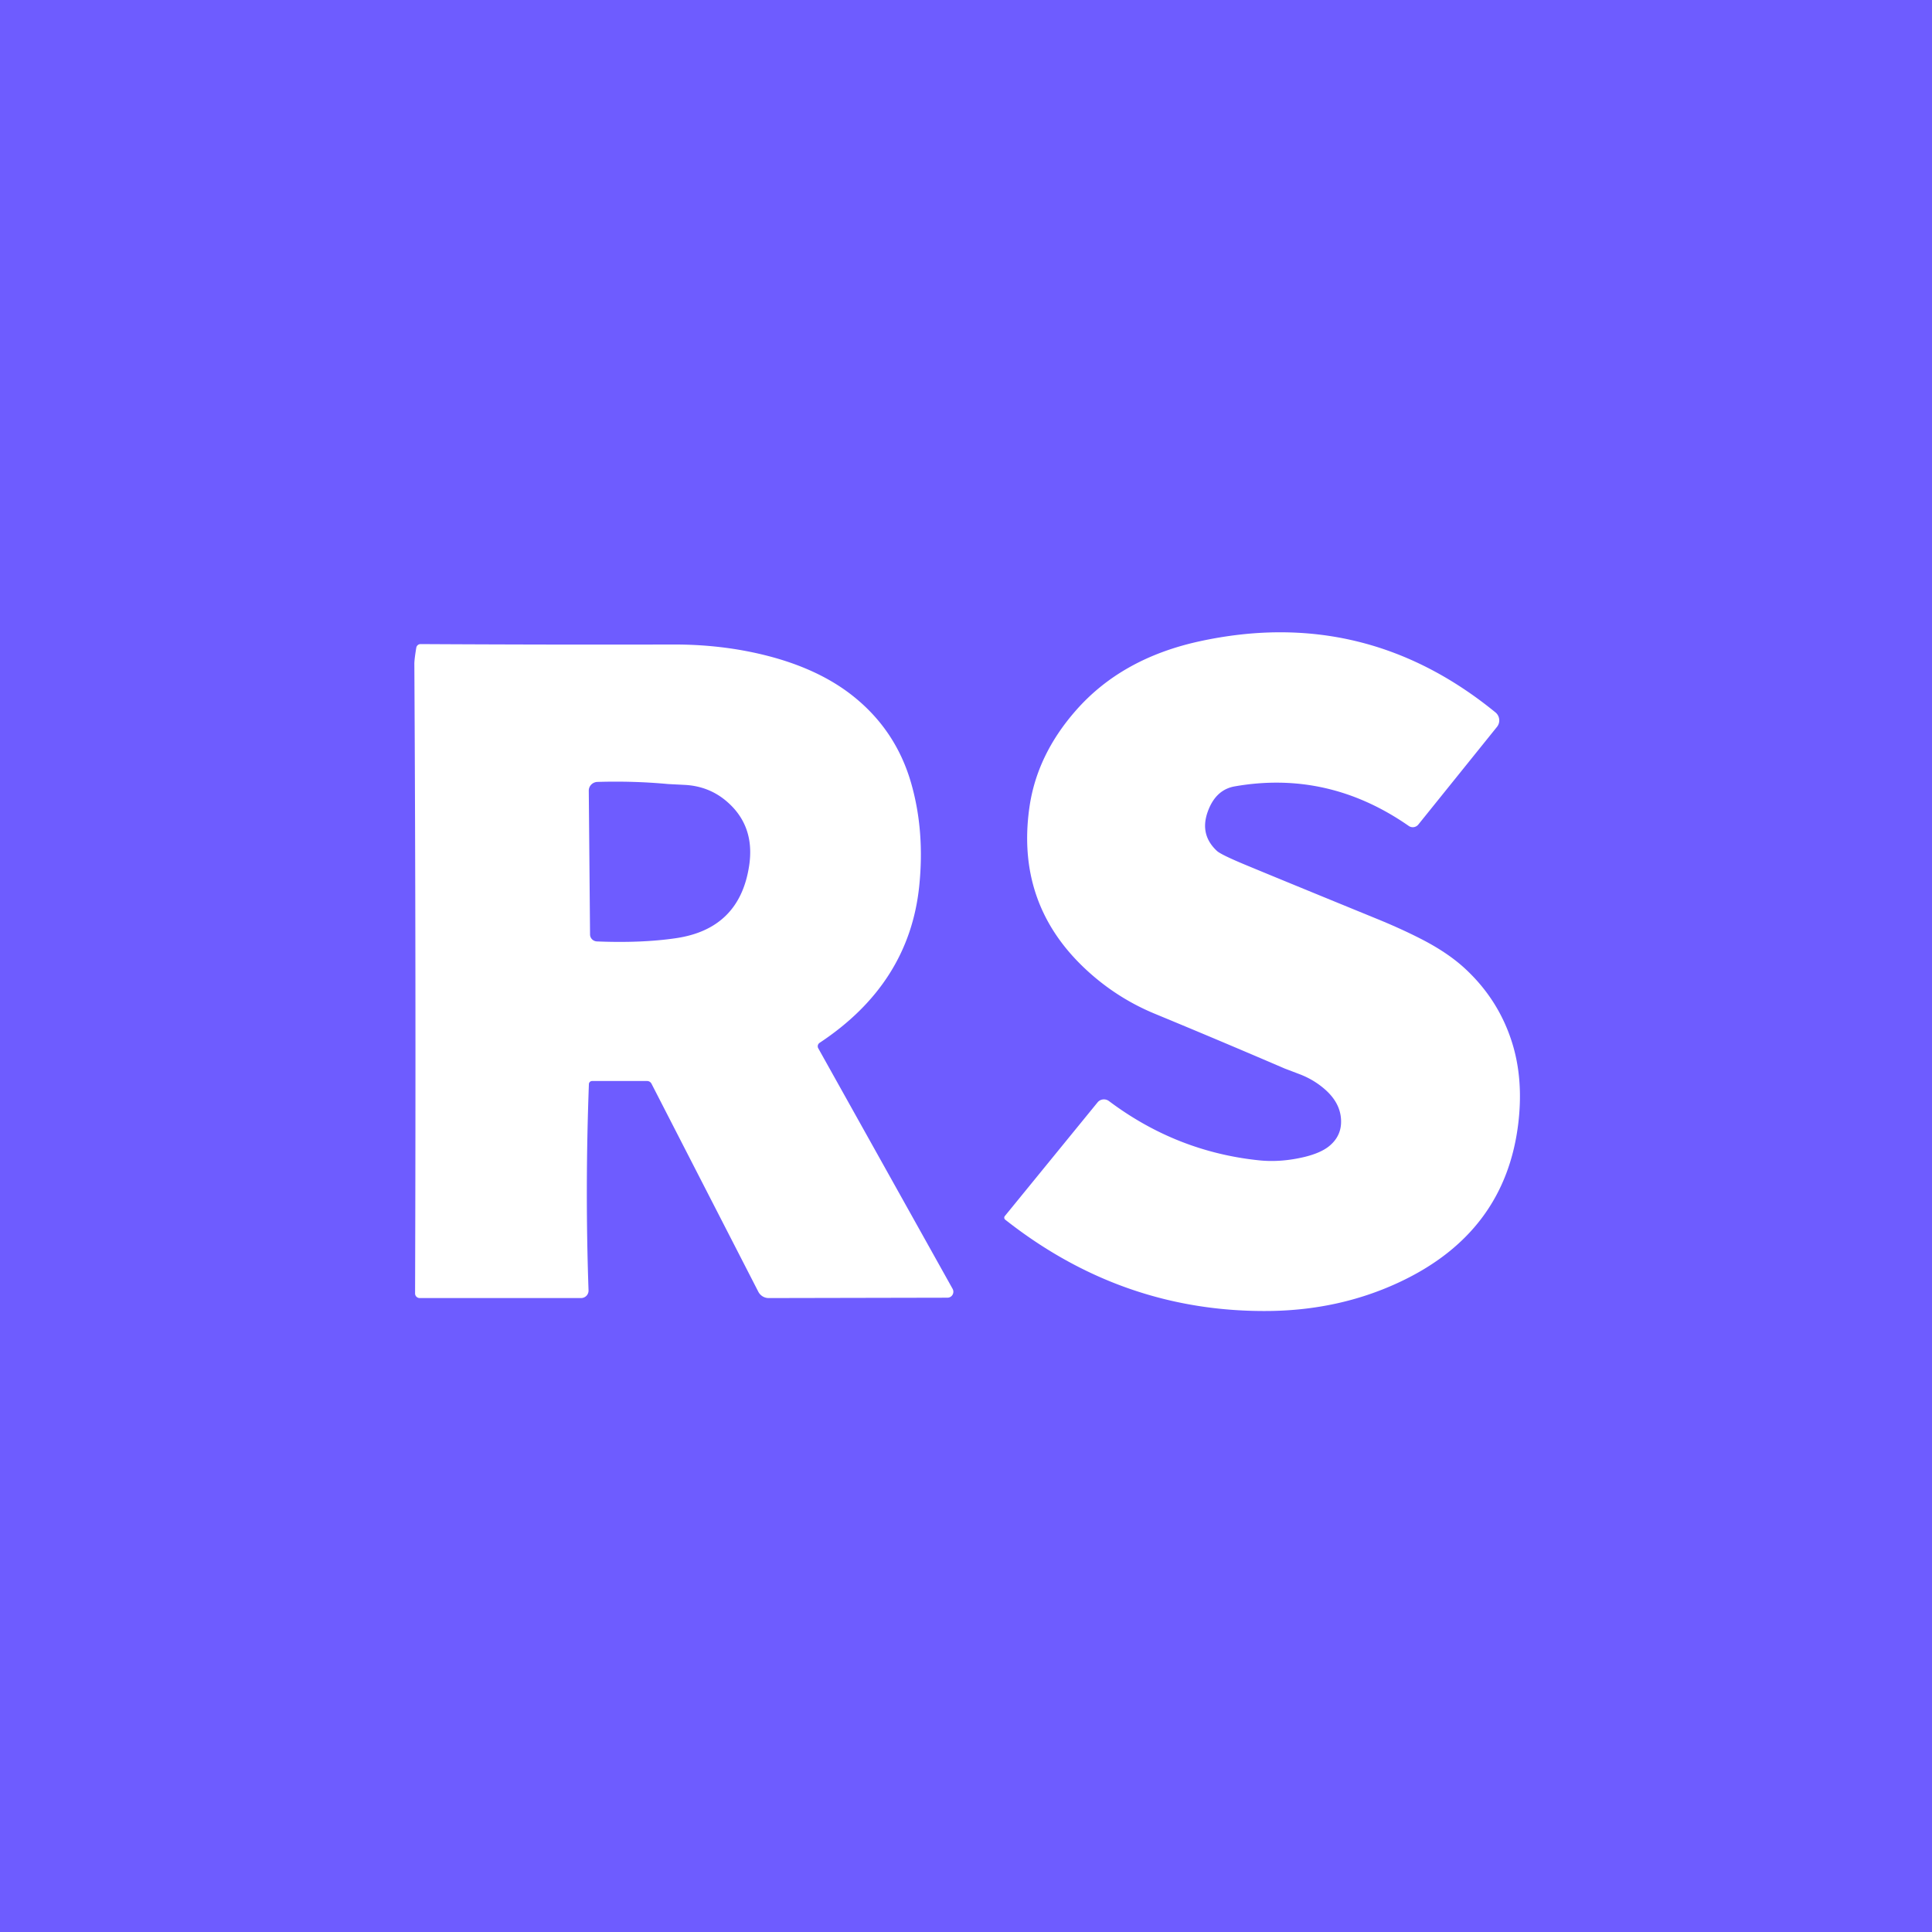 <?xml version="1.0" encoding="UTF-8" standalone="no"?>
<!DOCTYPE svg PUBLIC "-//W3C//DTD SVG 1.1//EN" "http://www.w3.org/Graphics/SVG/1.1/DTD/svg11.dtd">
<svg xmlns="http://www.w3.org/2000/svg" version="1.1" viewBox="0 0 320 320">
<path fill="rgb(110,92,255)" fill-opacity="1.000" d="M 0.00 0.00 Q 160.00 0.00 320.00 0.00 Q 320.00 160.00 320.00 320.00 Q 160.00 320.00 0.00 320.00 Q 0.00 160.00 0.00 0.00 Z M 208.56 192.19 Q 194.89 190.78 183.69 182.38 A 1.39 1.36 38.1 0 0 181.79 182.59 L 166.43 201.42 A 0.43 0.42 38.9 0 0 166.50 202.02 Q 186.04 217.42 210.25 217.14 Q 221.73 217.00 231.50 212.50 Q 249.39 204.27 251.50 185.86 Q 252.35 178.42 250.32 172.29 Q 248.07 165.46 242.71 160.48 Q 239.96 157.92 235.76 155.72 Q 232.34 153.94 228.06 152.19 Q 212.51 145.83 206.34 143.27 Q 202.25 141.57 201.56 140.94 Q 198.68 138.26 200.03 134.47 Q 201.33 130.81 204.50 130.25 Q 220.01 127.53 233.33 136.80 A 1.18 1.17 -53.1 0 0 234.92 136.57 L 247.95 120.39 A 1.71 1.71 -51.0 0 0 247.70 118.00 Q 225.97 100.25 198.60 106.24 Q 185.75 109.06 178.19 117.69 Q 171.73 125.05 170.50 133.75 Q 168.09 150.74 181.35 161.89 Q 185.86 165.68 191.32 167.93 Q 202.11 172.39 212.83 177.00 Q 212.94 177.04 215.20 177.90 Q 217.54 178.78 219.39 180.38 Q 221.99 182.63 222.12 185.47 Q 222.25 188.11 220.17 189.82 Q 218.78 190.96 216.09 191.62 Q 212.17 192.56 208.56 192.19 Z M 98.07 179.05 L 107.19 179.05 A 0.83 0.80 76.0 0 1 107.91 179.50 L 125.60 213.95 A 1.94 1.92 76.3 0 0 127.31 215.00 L 156.93 214.94 A 0.99 0.98 75.2 0 0 157.78 213.47 L 135.53 173.63 A 0.70 0.68 -31.6 0 1 135.76 172.72 Q 150.58 162.91 152.25 146.79 Q 153.19 137.72 150.94 129.80 Q 148.39 120.83 141.06 115.11 Q 135.49 110.77 127.06 108.61 Q 119.70 106.73 111.50 106.75 Q 91.03 106.80 69.66 106.68 A 0.72 0.72 4.7 0 0 68.95 107.28 Q 68.62 109.26 68.63 110.00 Q 68.92 161.62 68.75 214.23 A 0.77 0.76 0.4 0 0 69.52 215.00 L 96.24 215.00 A 1.24 1.23 -1.1 0 0 97.48 213.72 Q 96.89 196.90 97.54 179.56 A 0.53 0.53 -88.9 0 1 98.07 179.05 Z"/>
<path fill="rgb(110,92,255)" fill-opacity="1.000" d="M 120.31 132.69 Q 125.12 136.77 124.07 143.47 Q 122.46 153.84 111.98 155.39 Q 106.27 156.23 98.88 155.93 A 1.19 1.16 0.8 0 1 97.73 154.78 L 97.52 130.97 A 1.48 1.44 -1.2 0 1 98.96 129.51 Q 104.93 129.33 110.63 129.86 Q 110.76 129.87 113.37 130.00 Q 117.38 130.20 120.31 132.69 Z"/>
</svg>